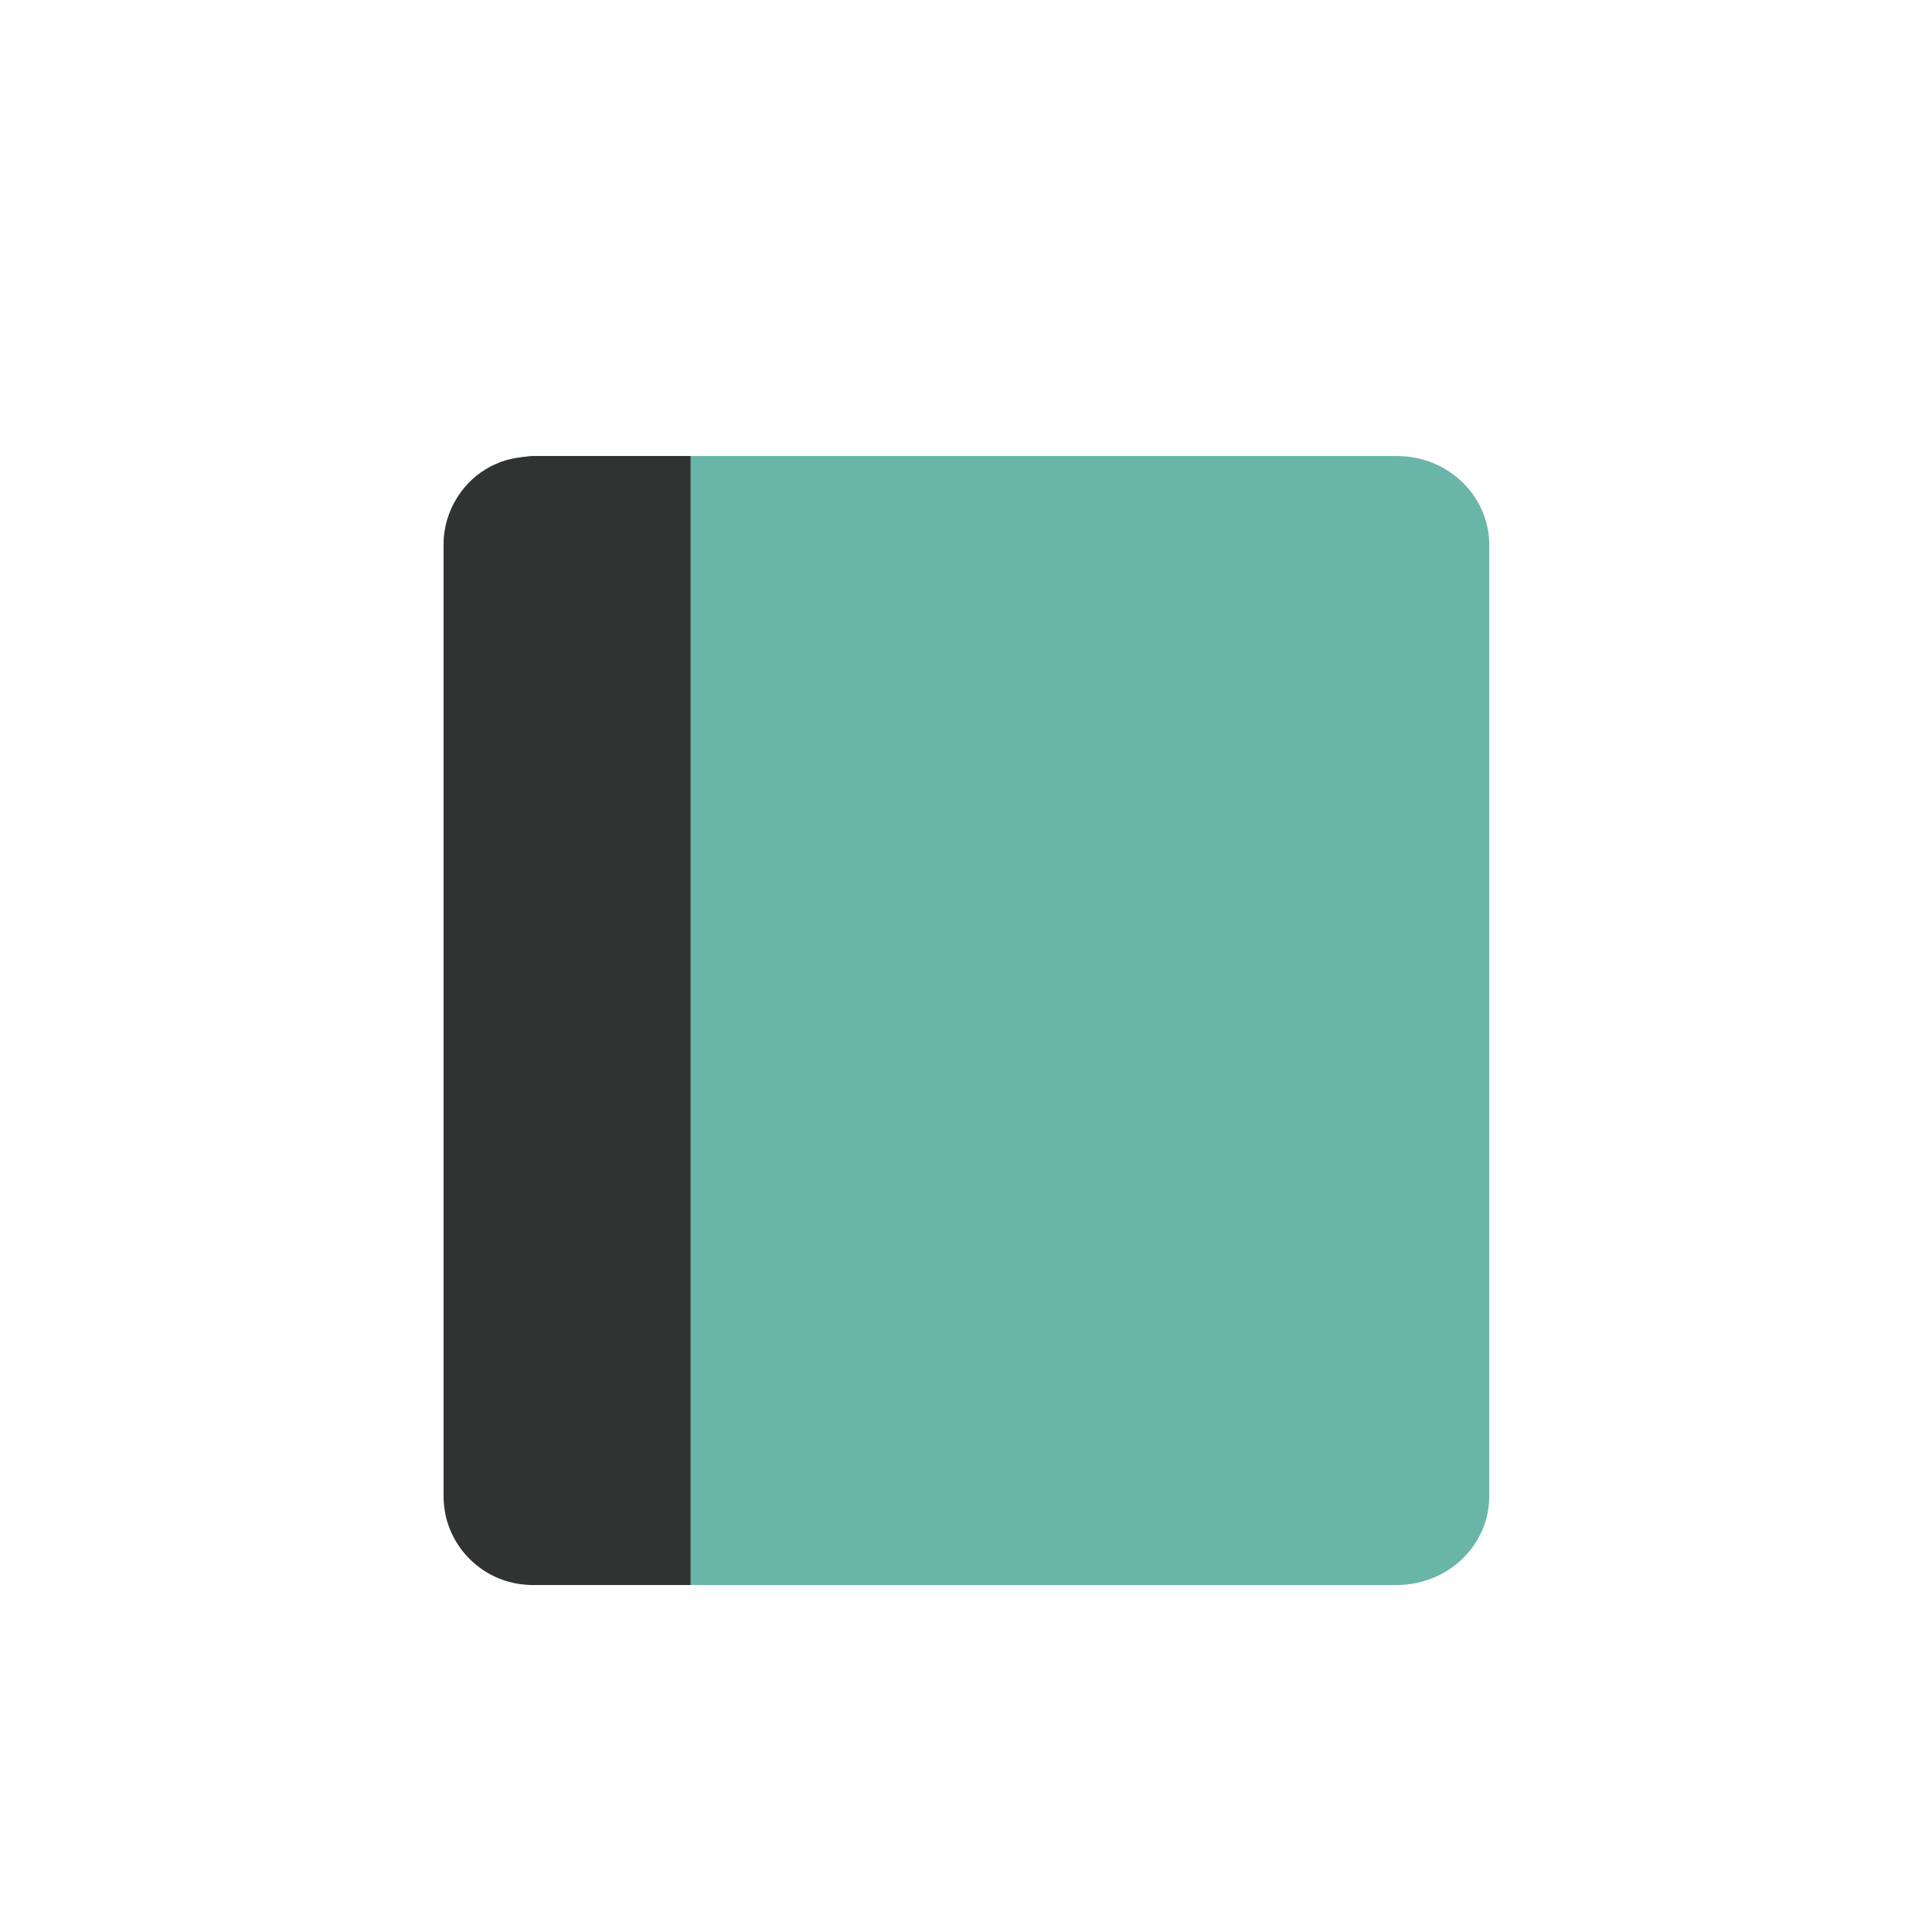 <?xml version="1.0" encoding="UTF-8" standalone="no"?><!DOCTYPE svg PUBLIC "-//W3C//DTD SVG 1.1//EN" "http://www.w3.org/Graphics/SVG/1.1/DTD/svg11.dtd"><svg width="100%" height="100%" viewBox="0 0 4267 4267" version="1.1" xmlns="http://www.w3.org/2000/svg" xmlns:xlink="http://www.w3.org/1999/xlink" xml:space="preserve" xmlns:serif="http://www.serif.com/" style="fill-rule:evenodd;clip-rule:evenodd;stroke-linejoin:round;stroke-miterlimit:2;"><g id="Notebook"><path d="M3289.19,1203.17l0,2101.5c0,108.2 -91.349,196.006 -204.426,196.006l-1900.62,0c-6.211,0 -12.417,-0.443 -18.628,-0.886c-90.463,-7.983 -163.632,-71.84 -181.812,-155.649c-1.771,-9.76 -3.105,-19.514 -3.548,-29.711c-0.443,-3.106 -0.443,-6.654 -0.443,-9.76l0,-2101.5c0,-13.746 1.329,-26.606 3.991,-39.466c9.76,-44.343 34.589,-82.928 69.62,-111.306c12.417,-9.759 25.72,-18.628 40.795,-25.277c27.048,-12.86 57.646,-19.957 90.02,-19.957l1900.62,0c43.457,0 84.257,12.86 117.517,35.475c16.852,11.531 31.926,25.277 44.343,40.794c2.215,2.663 4.434,5.763 6.649,8.869c6.211,8.868 11.531,17.737 16.408,27.491c1.777,3.549 3.549,7.097 4.883,10.646c4.877,11.969 8.869,24.391 11.088,37.246c0.886,3.991 1.772,7.982 2.215,12.417c0.886,7.55 1.329,15.085 1.329,23.068l-0.001,0Z" style="fill:#69b6a9;fill-rule:nonzero;"/><path d="M1525.16,1007.16l0,2493.51l-349.435,0c-3.105,0 -6.654,0 -9.759,-0.443c-90.463,-4.435 -164.518,-70.063 -182.255,-156.092c-1.771,-9.76 -3.105,-19.514 -3.548,-29.711c-0.443,-3.106 -0.443,-6.654 -0.443,-9.76l0,-2101.5c0,-13.746 1.329,-26.606 3.991,-39.466c9.312,-45.677 34.589,-85.586 69.62,-113.968c12.86,-9.76 26.606,-18.629 41.686,-24.835c18.073,-8.543 38.18,-13.046 58.937,-15.384c4.338,-0.613 8.703,-1.072 13.127,-1.419c2.935,-0.128 5.678,-0.934 8.644,-0.934l349.435,0Z" style="fill:#313333;fill-rule:nonzero;"/></g></svg>
